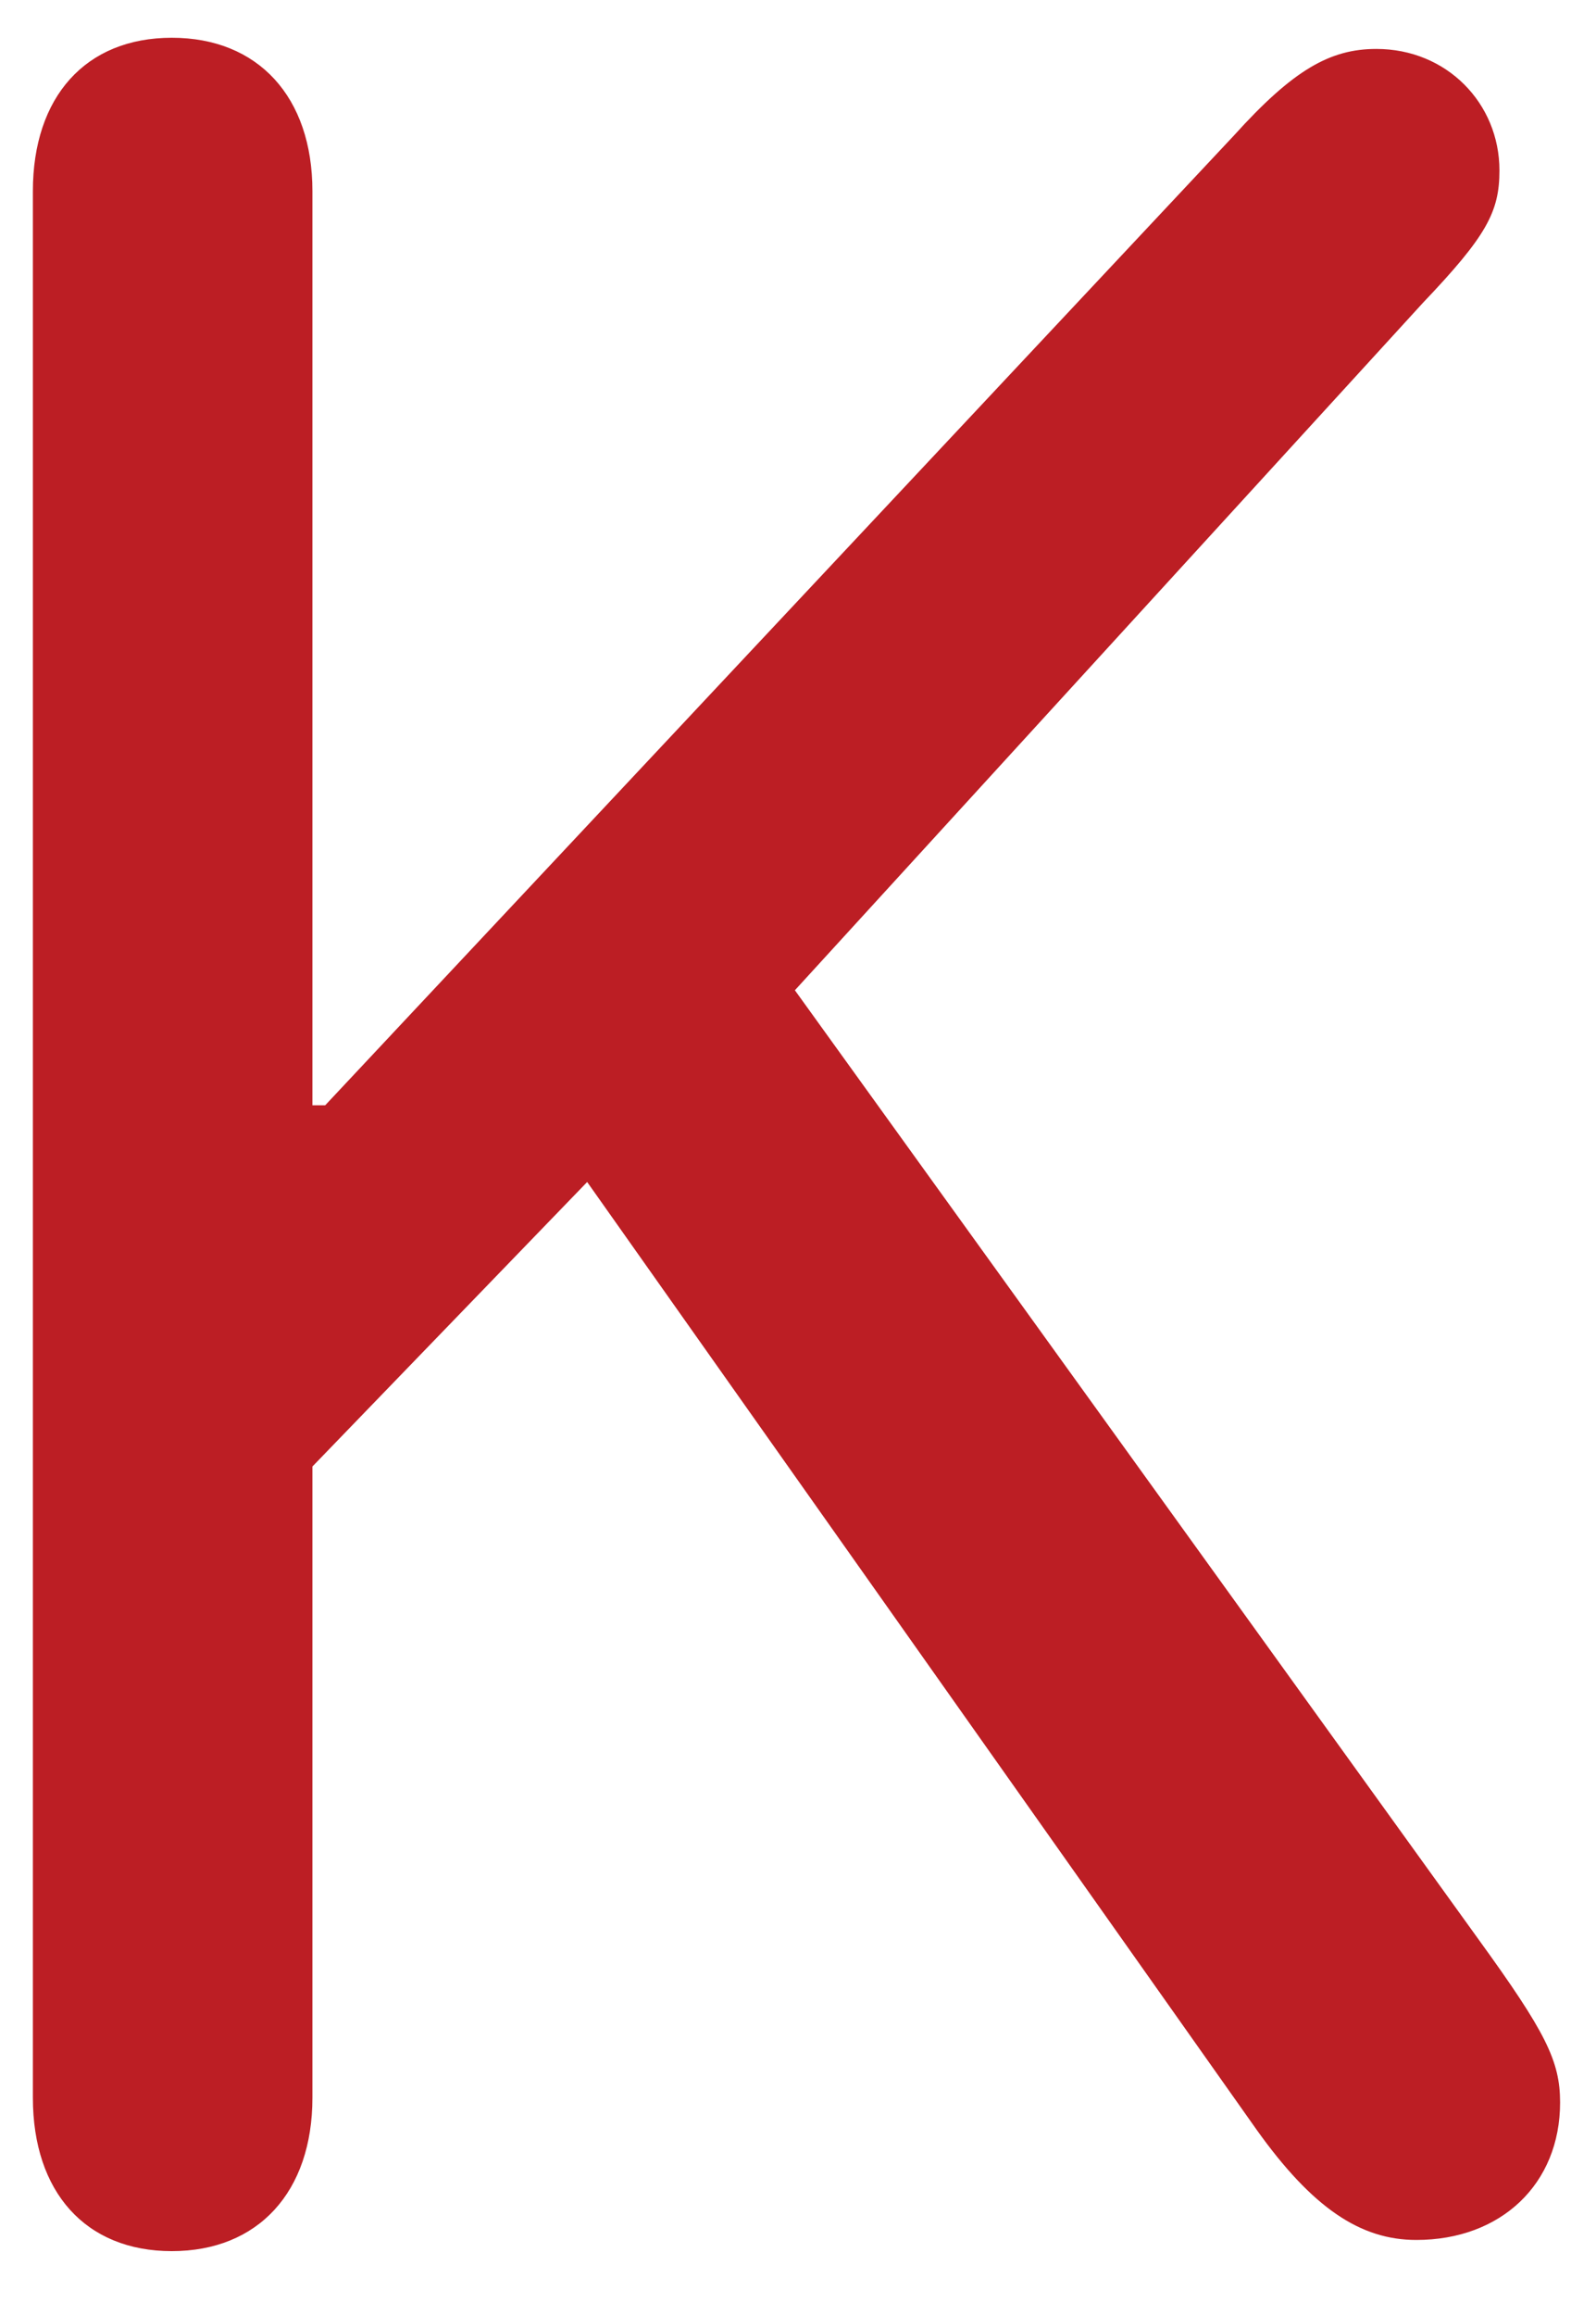 <svg width="20" height="29" viewBox="0 0 20 29" fill="none" xmlns="http://www.w3.org/2000/svg">
<path d="M17.748 28.06C17.048 28.06 16.447 27.66 15.747 26.679L7.358 14.807L3.915 18.371V26.278C3.915 27.459 3.234 28.2 2.153 28.2C1.072 28.2 0.412 27.459 0.412 26.278V2.395C0.412 1.214 1.072 0.473 2.153 0.473C3.234 0.473 3.915 1.214 3.915 2.395V13.846H4.075L15.466 1.694C16.207 0.874 16.668 0.613 17.248 0.613C18.129 0.613 18.79 1.294 18.79 2.135C18.79 2.655 18.629 2.956 17.829 3.796L9.961 12.405L18.529 24.296C19.37 25.457 19.55 25.818 19.55 26.338C19.55 27.359 18.81 28.06 17.748 28.06Z" fill="#BC1E24"/>
</svg>
